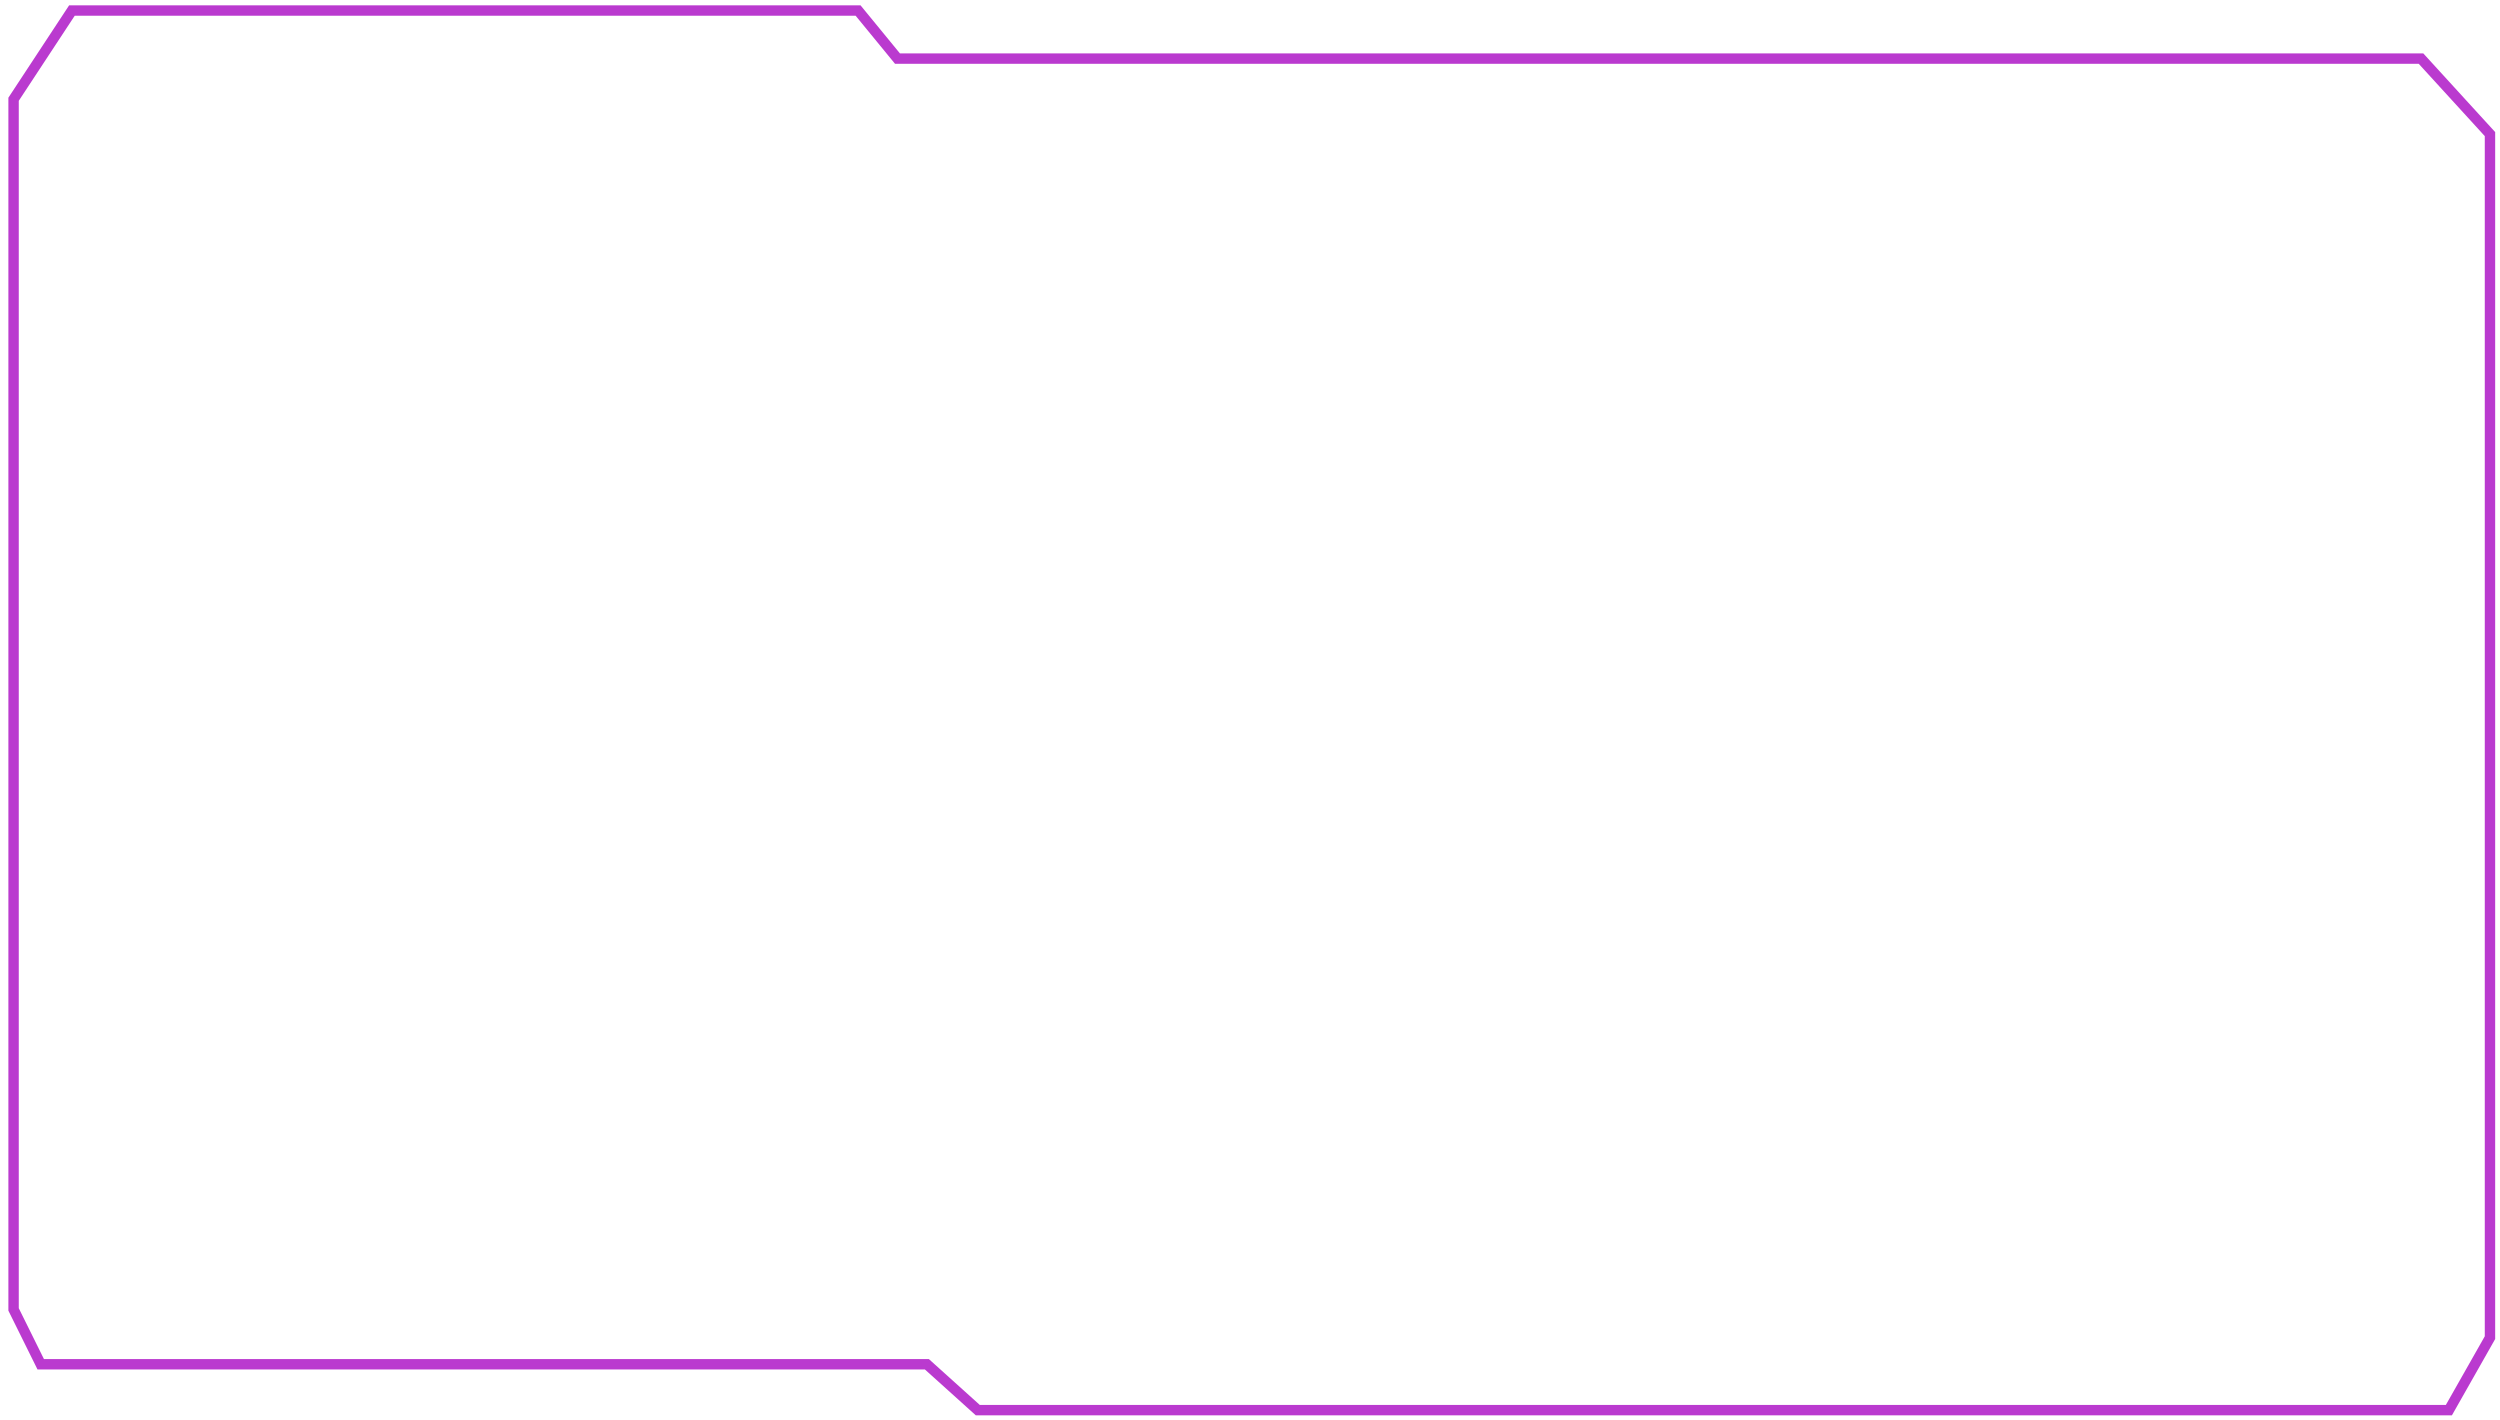 <svg xmlns="http://www.w3.org/2000/svg" xmlns:xlink="http://www.w3.org/1999/xlink" xml:space="preserve" width="240.667" height="136.662"><defs><path id="a" d="M239.702 128.772V12.909l-6.64-7.269H86.396l-3.793-4.628H6.925L1.307 9.554v116.5l2.612 5.277h85.306l4.901 4.415h141.622z"/></defs><use xlink:href="#a" fill="none" stroke="#ba3acf" stroke-miterlimit="10" overflow="visible"/></svg>